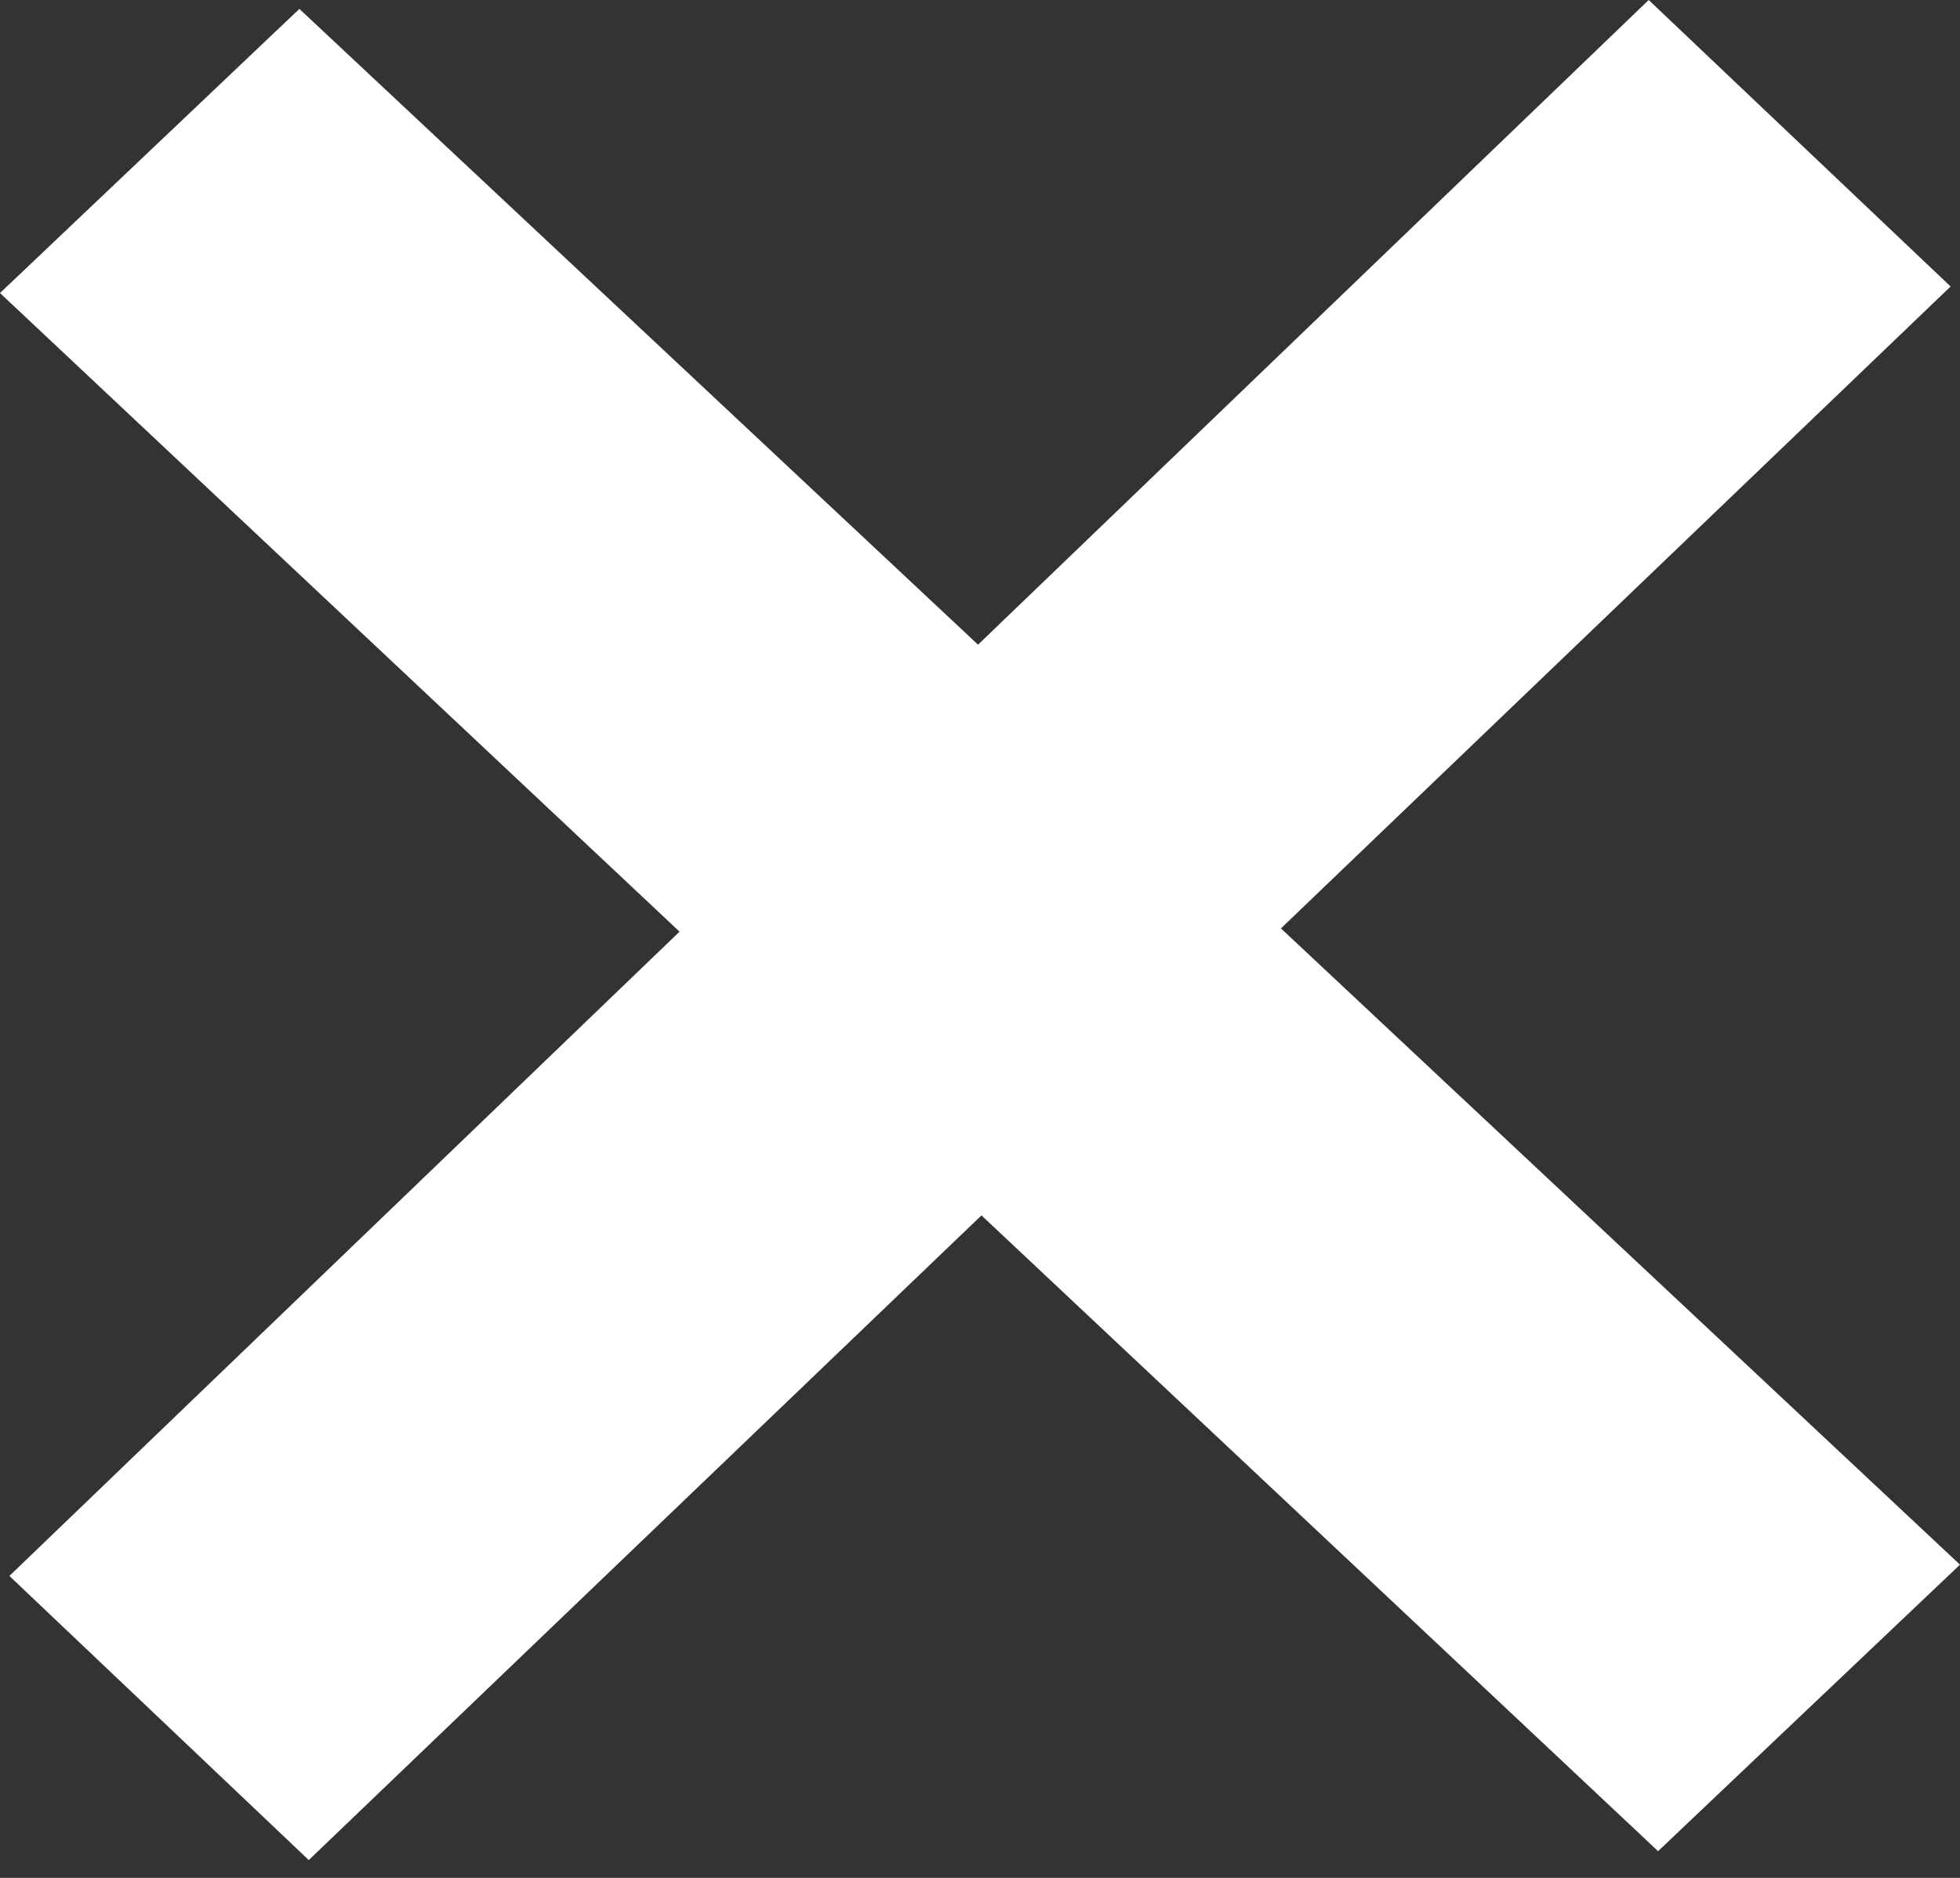 <svg width="24" height="23" viewBox="0 0 24 23" fill="none" xmlns="http://www.w3.org/2000/svg">
<rect x="0" y="0" width="24" height="23" fill="#333333" stroke="none"/>
<path d="M24 19.164L15.685 11.371L23.885 3.509L20.188 0L11.976 7.896L3.666 0.109L0 3.589L8.321 11.411L0.115 19.302L3.781 22.782L12.018 14.886L20.303 22.673L24 19.164Z" fill="white"/>
</svg>
